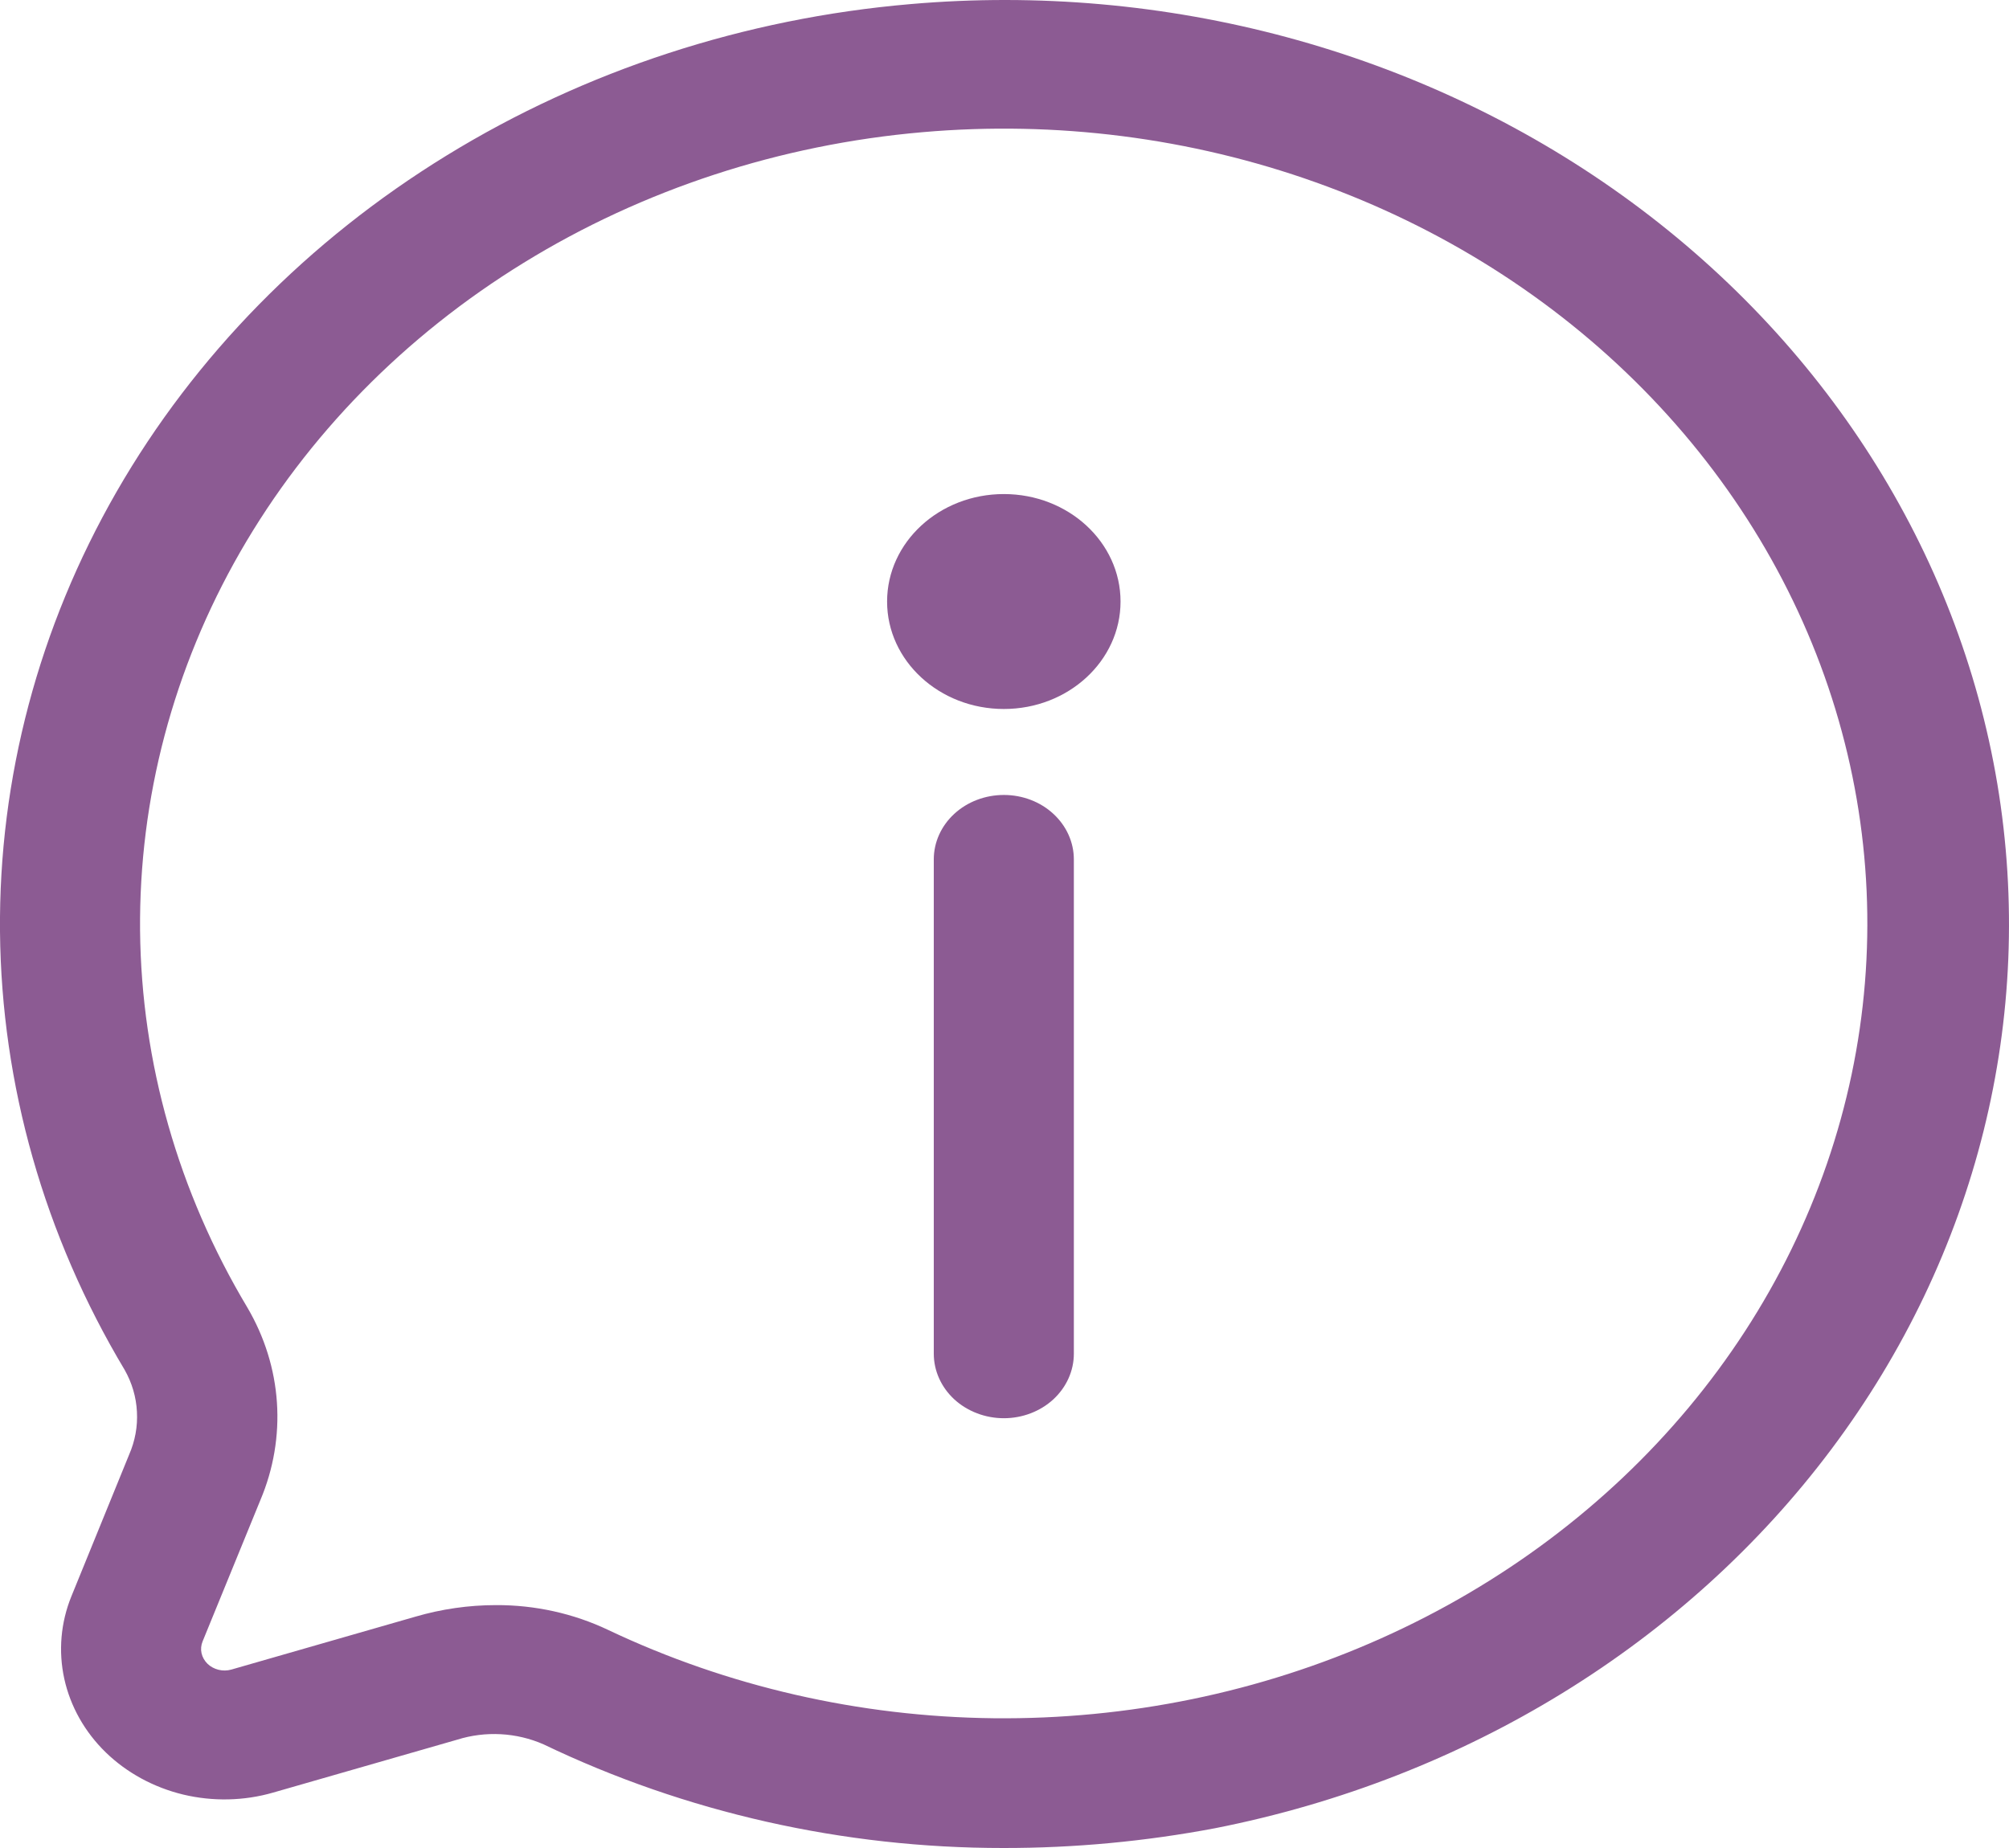 <svg width="25" height="23" viewBox="0 0 25 23" fill="none" xmlns="http://www.w3.org/2000/svg">
<path d="M12.485 23C10.493 23.001 8.53 22.558 6.764 21.71C6.427 21.562 6.041 21.541 5.689 21.652L3.4 22.31C3.037 22.415 2.649 22.423 2.28 22.335C1.912 22.246 1.578 22.064 1.316 21.81C1.054 21.555 0.876 21.238 0.8 20.894C0.725 20.551 0.755 20.195 0.889 19.866L1.607 18.104C1.681 17.935 1.714 17.753 1.704 17.571C1.695 17.389 1.643 17.211 1.551 17.049C0.551 15.378 0.018 13.504 0 11.595C-0.017 9.687 0.482 7.805 1.452 6.118C2.422 4.432 3.833 2.994 5.558 1.935C7.282 0.876 9.266 0.228 11.33 0.051C14.503 -0.225 17.672 0.627 20.186 2.431C22.7 4.235 24.37 6.856 24.855 9.757C25.339 12.657 24.601 15.619 22.791 18.035C20.982 20.451 18.238 22.139 15.12 22.754C14.253 22.918 13.37 23.001 12.485 23ZM6.173 19.977C6.658 19.975 7.137 20.081 7.568 20.286C9.052 20.99 10.693 21.366 12.362 21.385C14.032 21.403 15.682 21.064 17.184 20.392C18.686 19.721 19.997 18.737 21.014 17.518C22.031 16.299 22.725 14.879 23.042 13.37C23.359 11.861 23.289 10.305 22.839 8.825C22.389 7.345 21.57 5.983 20.448 4.845C19.326 3.707 17.931 2.825 16.375 2.27C14.818 1.714 13.143 1.5 11.481 1.645C9.706 1.799 8 2.358 6.518 3.27C5.035 4.182 3.823 5.419 2.989 6.87C2.156 8.321 1.728 9.94 1.743 11.582C1.759 13.223 2.218 14.835 3.078 16.273C3.292 16.637 3.418 17.04 3.446 17.454C3.474 17.867 3.404 18.282 3.241 18.668L2.521 20.429C2.502 20.476 2.497 20.527 2.508 20.576C2.519 20.625 2.545 20.67 2.582 20.707C2.619 20.743 2.667 20.769 2.72 20.782C2.772 20.795 2.828 20.794 2.88 20.779L5.169 20.121C5.494 20.026 5.832 19.977 6.173 19.977Z" fill="#8C5B93"/>
<path d="M12.492 17.651C12.261 17.651 12.039 17.566 11.875 17.416C11.712 17.265 11.62 17.061 11.62 16.848V10.696C11.62 10.483 11.712 10.279 11.875 10.129C12.039 9.978 12.261 9.894 12.492 9.894C12.723 9.894 12.945 9.978 13.108 10.129C13.271 10.279 13.363 10.483 13.363 10.696V16.848C13.363 17.061 13.271 17.265 13.108 17.416C12.945 17.566 12.723 17.651 12.492 17.651Z" fill="#8C5B93"/>
<path d="M12.492 8.824C13.294 8.824 13.944 8.225 13.944 7.487C13.944 6.748 13.294 6.149 12.492 6.149C11.69 6.149 11.039 6.748 11.039 7.487C11.039 8.225 11.69 8.824 12.492 8.824Z" fill="#8C5B93"/>
</svg>
